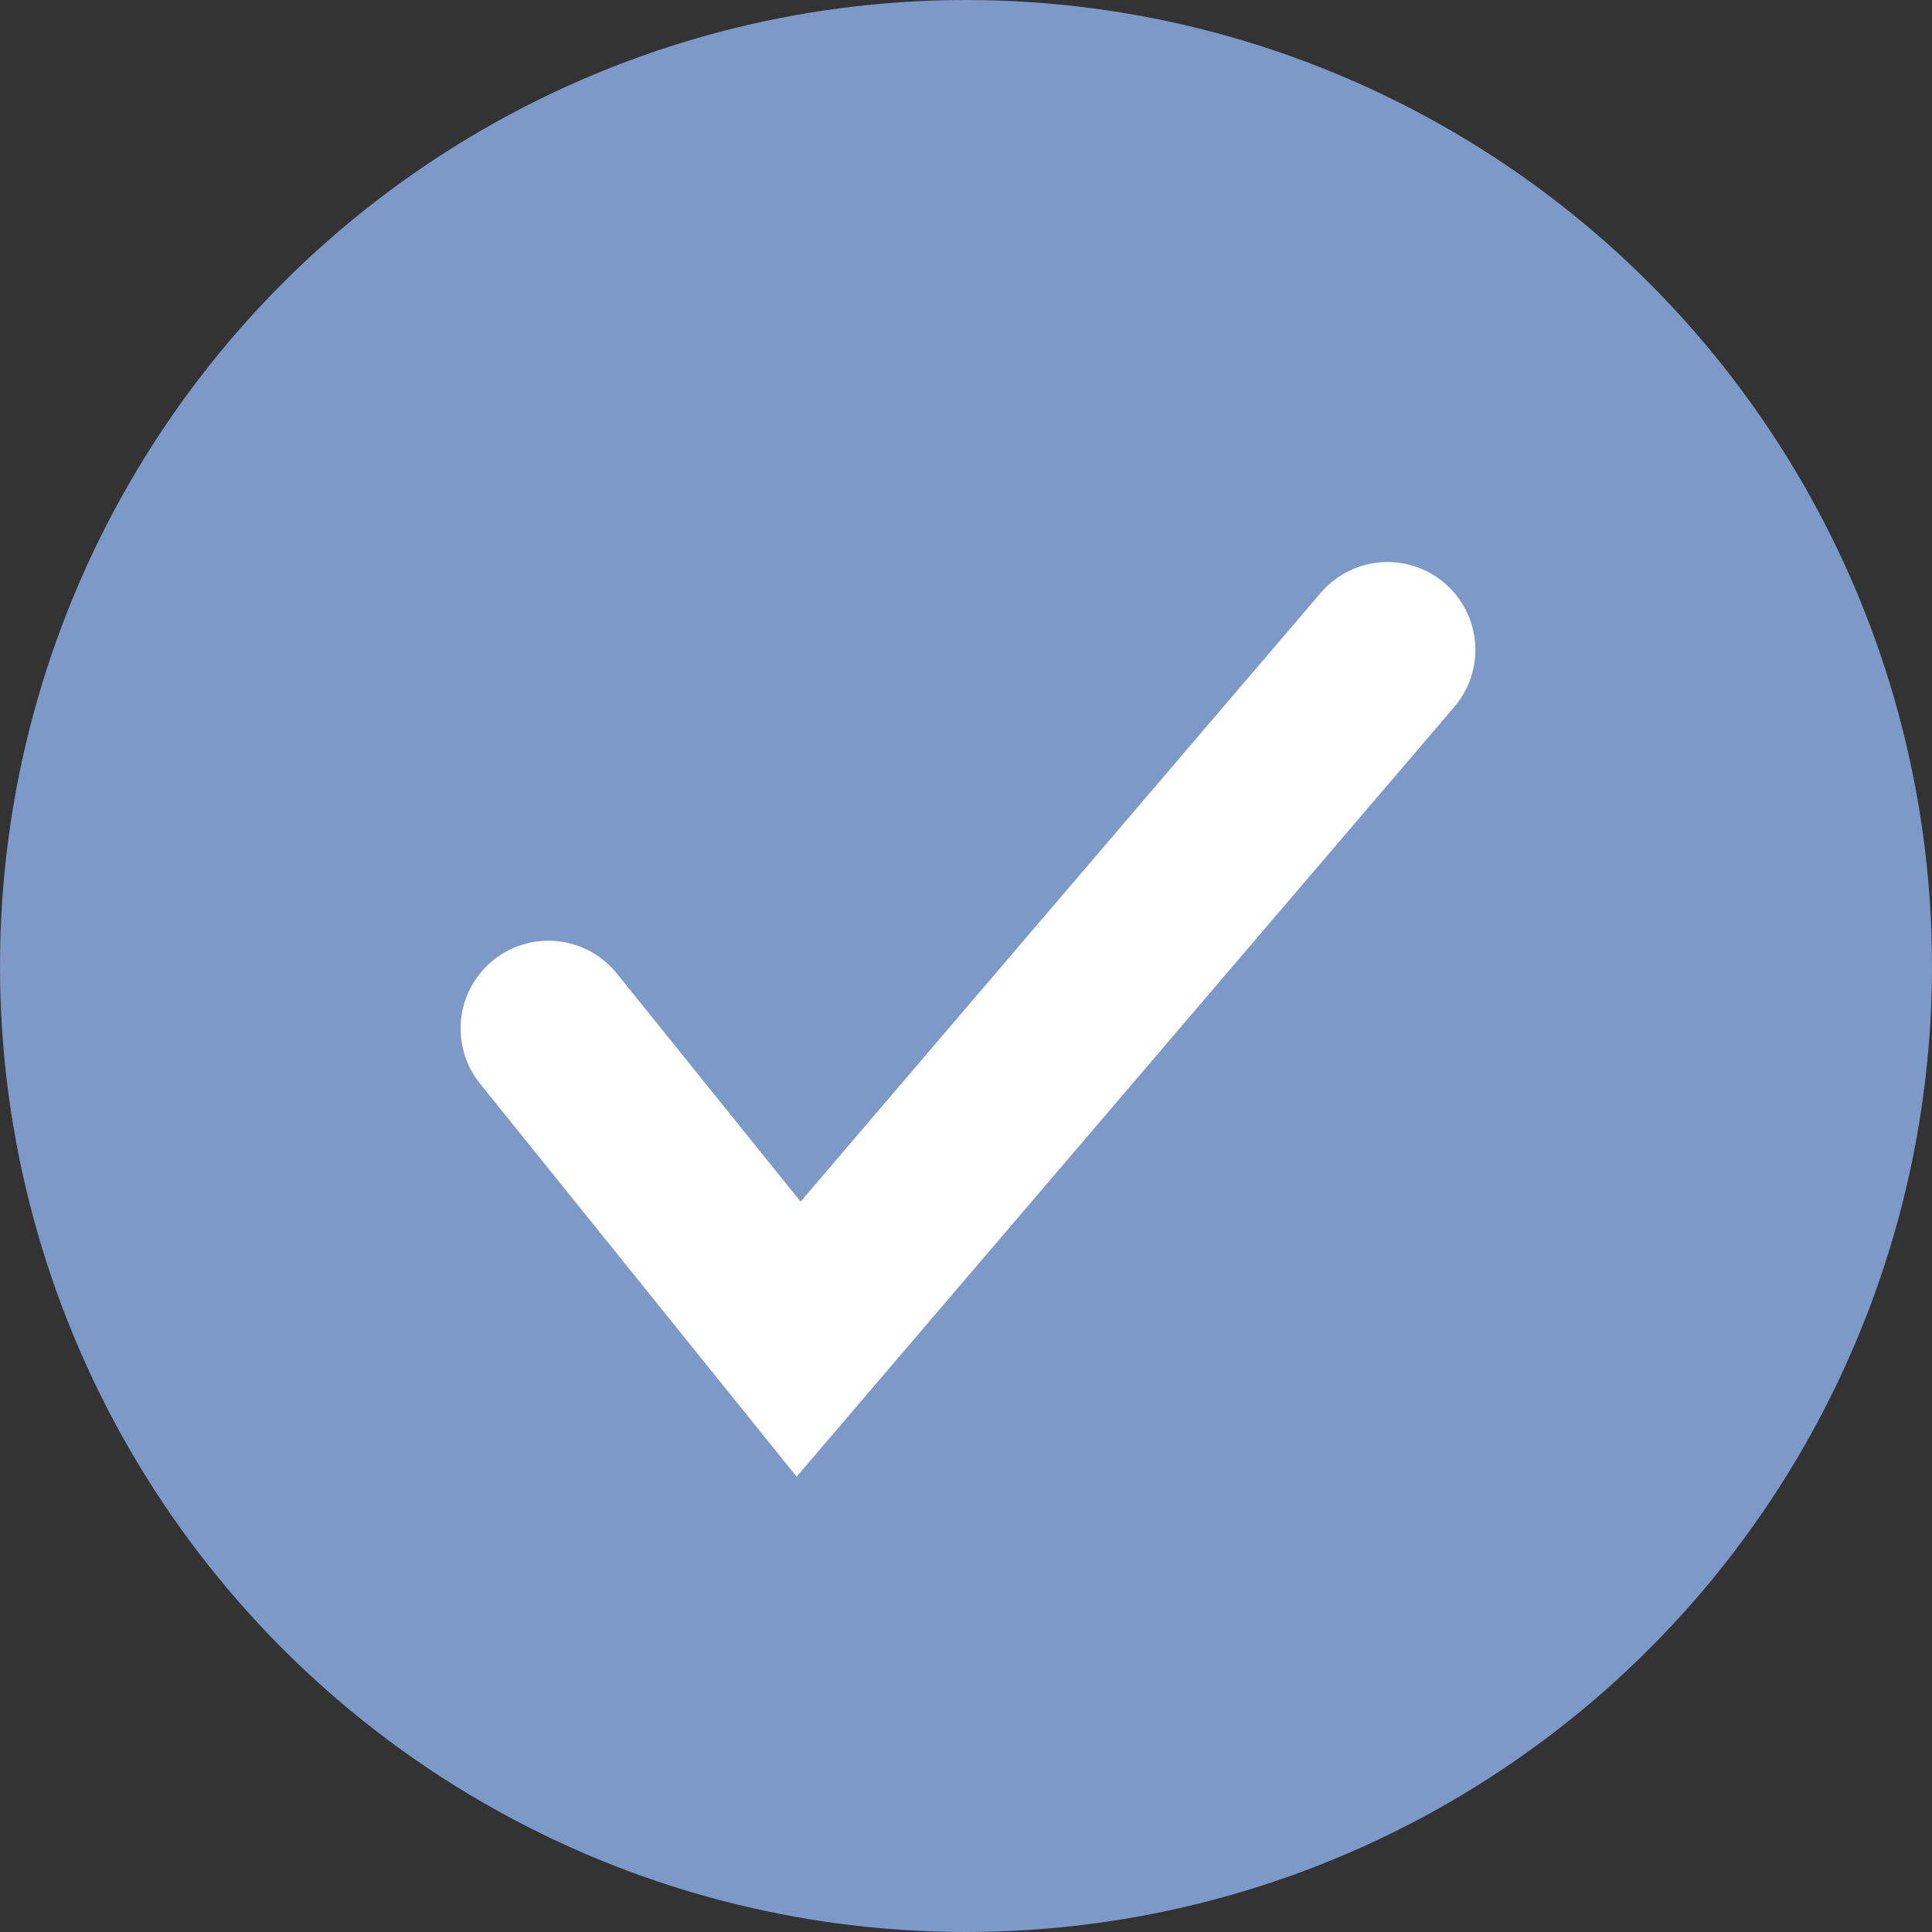 <svg width="55" height="55" viewBox="0 0 55 55" fill="none" xmlns="http://www.w3.org/2000/svg">
<rect x="0" y="0" width="55" height="55" fill="#333333" stroke="none"/>
<circle cx="27.5" cy="27.5" r="25.5" fill="#7C99C8" stroke="#7C99C8" stroke-width="4"/>
<path d="M39.5 18.5L22.735 38.123L15.612 29.28" stroke="white" stroke-width="5" stroke-linecap="round"/>
</svg>
